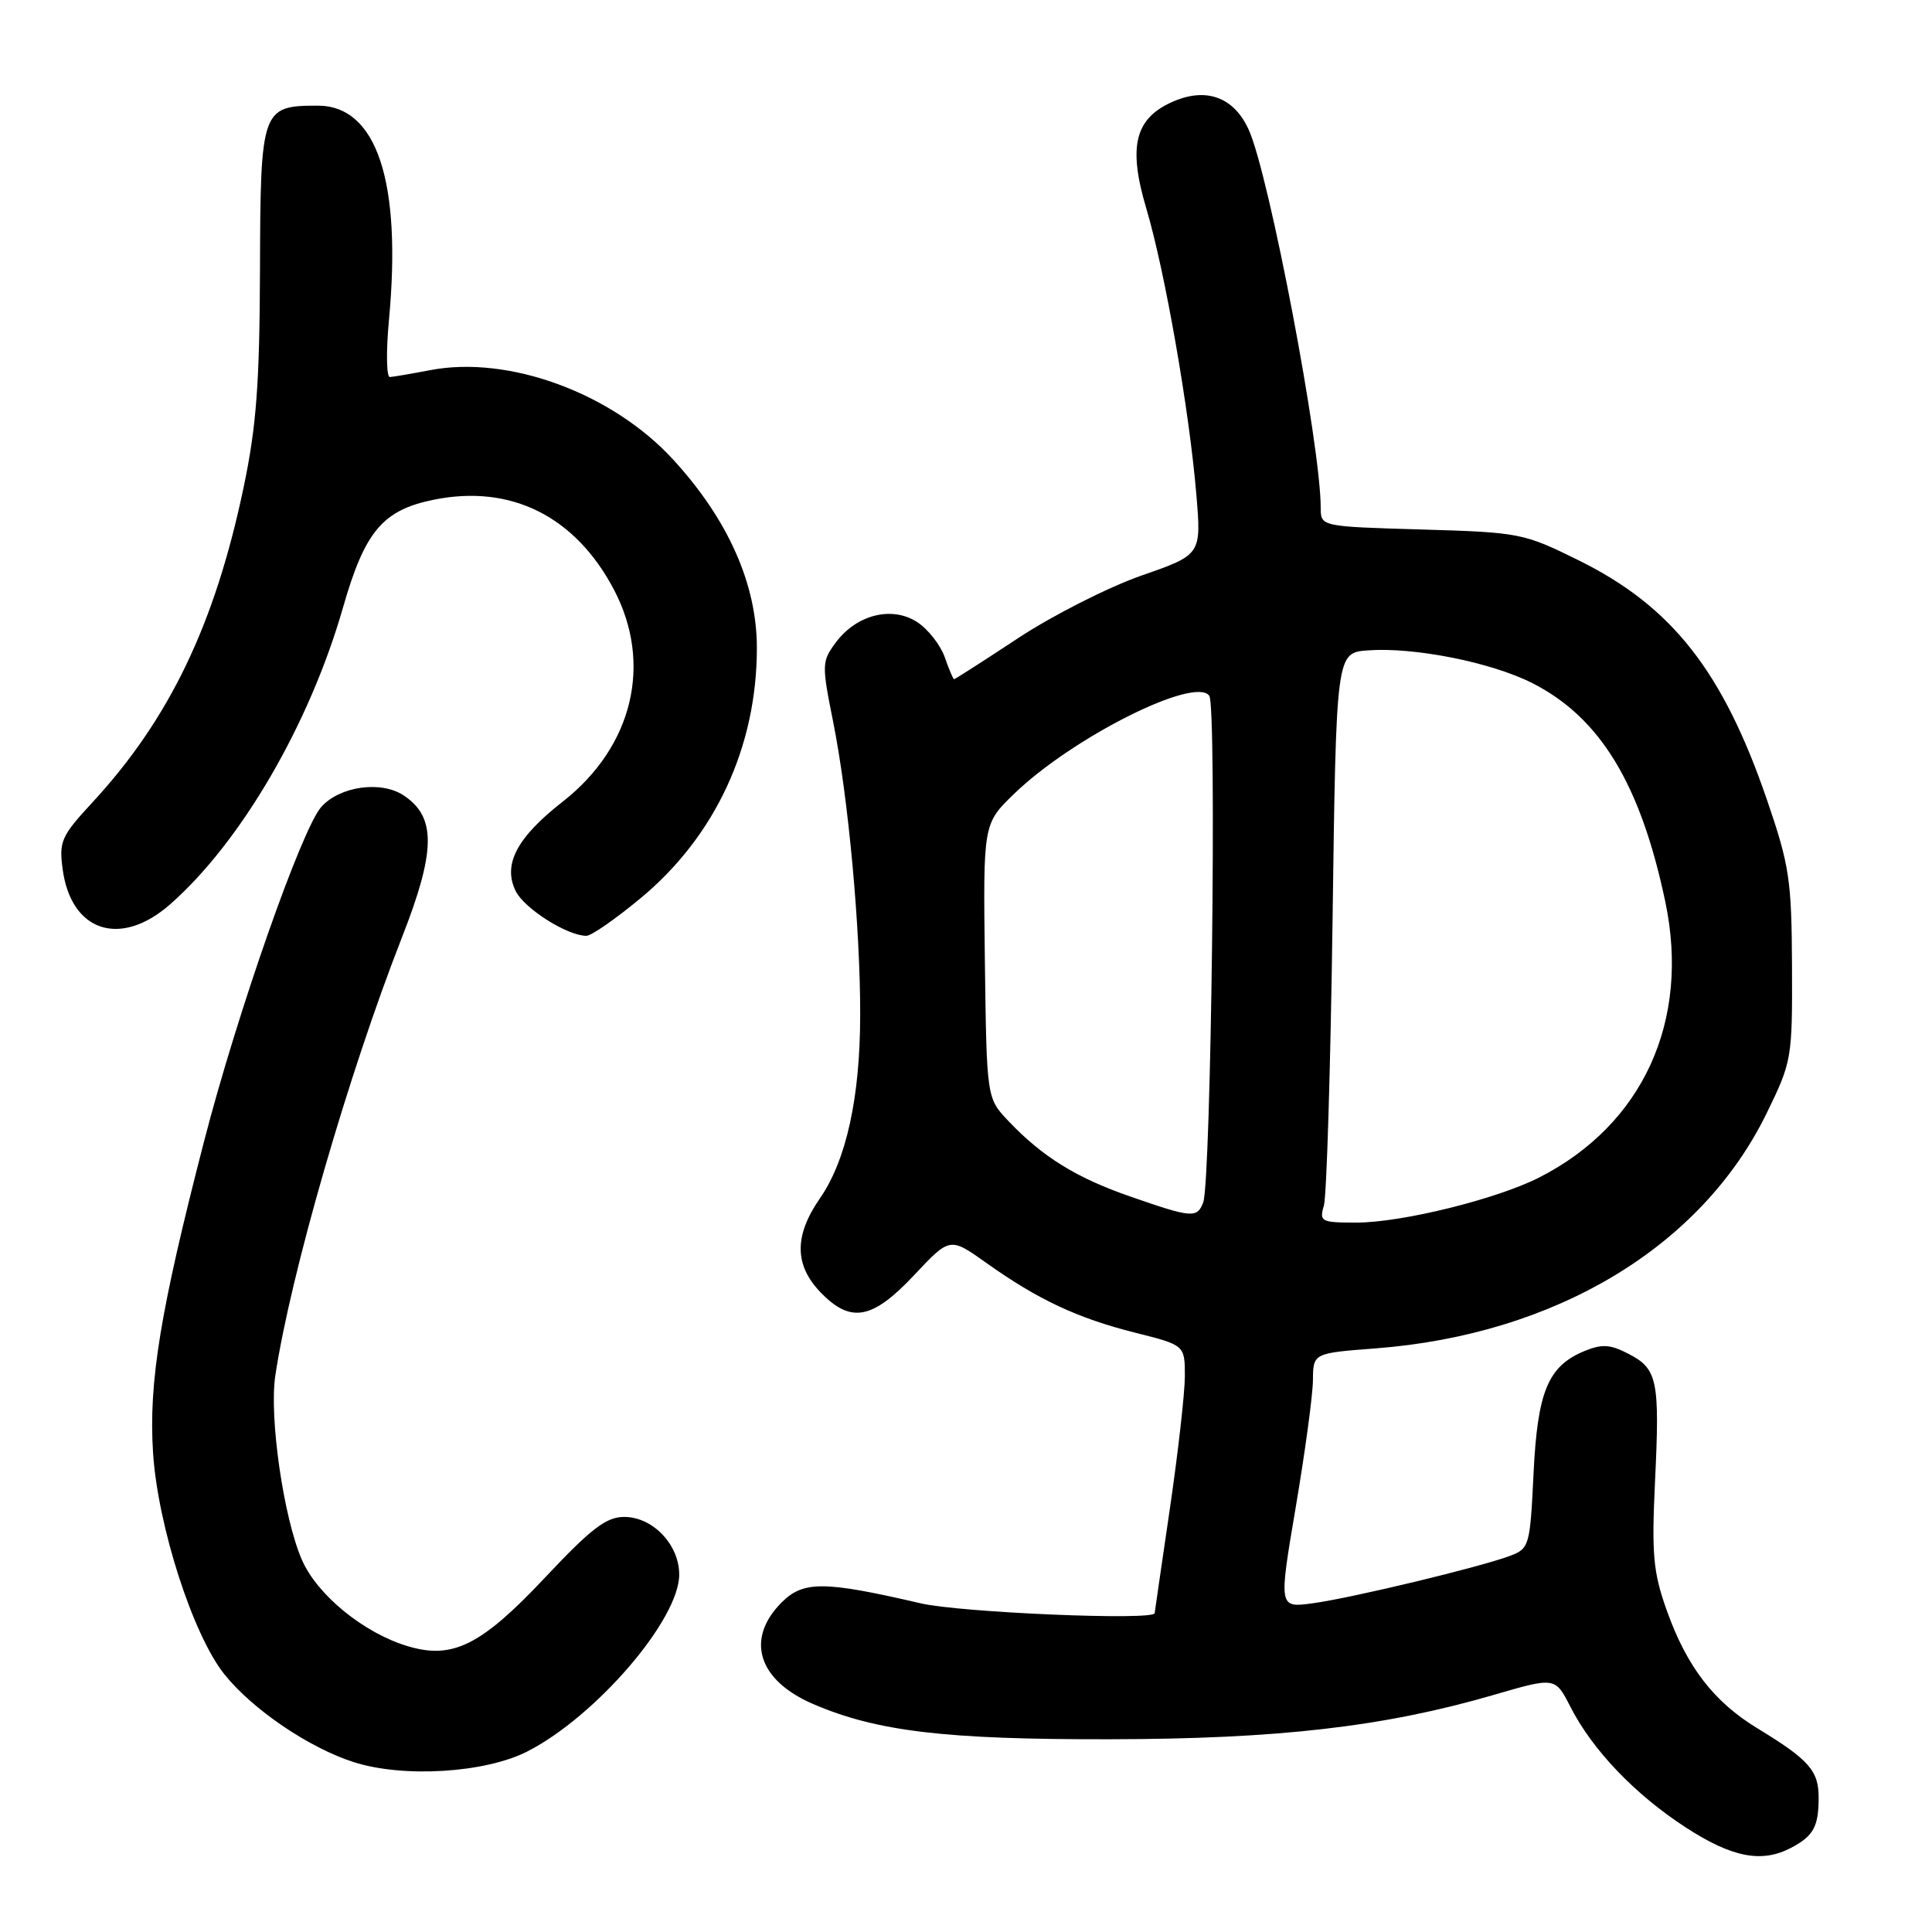 <?xml version="1.0" encoding="UTF-8" standalone="no"?>
<!DOCTYPE svg PUBLIC "-//W3C//DTD SVG 1.1//EN" "http://www.w3.org/Graphics/SVG/1.1/DTD/svg11.dtd" >
<svg xmlns="http://www.w3.org/2000/svg" xmlns:xlink="http://www.w3.org/1999/xlink" version="1.1" viewBox="0 0 256 256">
 <g >
 <path fill="currentColor"
d=" M 237.32 244.85 C 240.28 243.29 240.97 242.06 240.98 238.25 C 241.00 234.64 239.73 233.19 232.88 229.02 C 227.07 225.49 223.50 220.83 220.84 213.35 C 219.05 208.30 218.84 205.97 219.30 196.29 C 219.94 182.87 219.63 181.37 215.77 179.38 C 213.36 178.13 212.26 178.07 209.95 179.02 C 205.11 181.02 203.73 184.37 203.20 195.29 C 202.74 204.82 202.64 205.19 200.11 206.15 C 196.24 207.62 179.18 211.73 173.96 212.44 C 169.43 213.06 169.43 213.06 171.68 199.78 C 172.92 192.48 173.95 184.88 173.97 182.90 C 174.00 179.30 174.00 179.30 182.25 178.67 C 206.10 176.85 225.44 165.23 234.09 147.51 C 237.43 140.67 237.50 140.27 237.45 128.01 C 237.40 116.58 237.11 114.68 234.14 106.00 C 228.29 88.95 221.55 80.36 209.19 74.25 C 201.88 70.64 201.38 70.54 188.35 70.16 C 175.00 69.77 175.00 69.77 175.00 67.26 C 175.00 59.05 168.19 23.28 165.48 17.23 C 163.57 12.96 159.98 11.56 155.62 13.38 C 150.38 15.58 149.41 19.30 151.91 27.69 C 154.36 35.94 157.59 54.38 158.52 65.50 C 159.19 73.50 159.19 73.50 151.24 76.27 C 146.87 77.80 139.54 81.51 134.96 84.52 C 130.39 87.54 126.54 90.00 126.42 90.00 C 126.30 90.00 125.74 88.68 125.18 87.07 C 124.61 85.46 122.98 83.38 121.55 82.44 C 118.21 80.26 113.52 81.42 110.76 85.12 C 108.89 87.63 108.87 88.03 110.39 95.61 C 112.41 105.68 114.00 122.96 113.98 134.50 C 113.97 145.44 112.14 153.75 108.63 158.81 C 105.23 163.72 105.25 167.61 108.69 171.20 C 112.71 175.39 115.57 174.88 121.13 168.96 C 125.87 163.91 125.87 163.91 130.69 167.34 C 137.53 172.21 142.79 174.67 150.38 176.58 C 157.00 178.24 157.00 178.24 157.00 182.37 C 156.99 184.64 156.09 192.57 155.00 200.00 C 153.91 207.43 153.01 213.61 153.00 213.75 C 152.99 214.76 127.31 213.68 122.00 212.45 C 109.17 209.47 106.45 209.46 103.57 212.33 C 98.74 217.17 100.43 222.65 107.74 225.79 C 116.18 229.42 125.23 230.50 147.00 230.46 C 169.35 230.43 183.39 228.81 197.87 224.60 C 206.07 222.21 206.07 222.21 208.08 226.15 C 211.00 231.88 216.66 237.80 223.41 242.17 C 229.52 246.13 233.44 246.89 237.32 244.85 Z  M 69.89 232.07 C 79.00 227.40 90.00 214.59 90.00 208.64 C 90.00 204.67 86.50 201.00 82.71 201.00 C 80.34 201.00 78.35 202.52 72.30 208.95 C 63.78 218.02 60.00 219.92 54.03 218.13 C 48.20 216.38 42.04 211.36 40.00 206.68 C 37.58 201.13 35.65 187.80 36.48 182.28 C 38.48 168.92 46.19 142.26 53.23 124.29 C 57.77 112.73 57.82 108.24 53.46 105.38 C 50.47 103.42 45.05 104.18 42.59 106.90 C 40.01 109.75 31.45 134.15 27.04 151.23 C 21.22 173.75 19.68 183.17 20.28 192.50 C 20.91 202.20 25.55 216.62 29.73 221.85 C 33.45 226.50 40.93 231.59 46.87 233.49 C 53.45 235.60 64.30 234.93 69.89 232.07 Z  M 84.95 118.96 C 94.80 110.76 100.29 98.93 100.29 85.86 C 100.29 77.42 96.50 68.87 89.21 60.91 C 81.13 52.09 67.41 47.04 56.99 49.05 C 54.52 49.52 52.12 49.93 51.66 49.96 C 51.21 49.98 51.15 46.62 51.53 42.50 C 53.26 24.06 49.93 14.00 42.10 14.00 C 34.67 14.00 34.51 14.46 34.45 35.67 C 34.40 50.79 33.98 56.47 32.29 64.53 C 28.49 82.69 22.46 95.27 12.23 106.34 C 8.13 110.77 7.80 111.50 8.30 115.16 C 9.41 123.47 15.95 125.61 22.53 119.84 C 31.92 111.59 41.01 95.99 45.45 80.50 C 48.34 70.40 50.71 67.58 57.50 66.21 C 67.71 64.15 76.23 68.41 81.34 78.11 C 86.51 87.93 83.86 98.93 74.59 106.20 C 68.47 110.98 66.60 114.55 68.33 118.07 C 69.47 120.39 75.17 124.00 77.70 124.00 C 78.36 124.00 81.62 121.73 84.95 118.96 Z  M 175.42 159.75 C 175.79 158.51 176.30 141.53 176.57 122.00 C 177.05 86.50 177.05 86.50 181.23 86.18 C 187.34 85.72 197.58 87.75 203.03 90.51 C 212.02 95.07 217.37 103.86 220.66 119.48 C 223.98 135.28 217.71 149.01 203.96 156.02 C 198.33 158.89 185.74 162.00 179.72 162.00 C 175.05 162.00 174.80 161.87 175.42 159.75 Z  M 149.84 158.57 C 142.63 156.08 138.13 153.29 133.62 148.54 C 130.74 145.51 130.74 145.51 130.50 127.33 C 130.27 109.15 130.27 109.15 134.38 105.18 C 142.12 97.70 158.37 89.55 160.24 92.20 C 161.24 93.63 160.48 156.58 159.43 159.33 C 158.62 161.44 157.95 161.39 149.84 158.57 Z "/>
</g>
</svg>